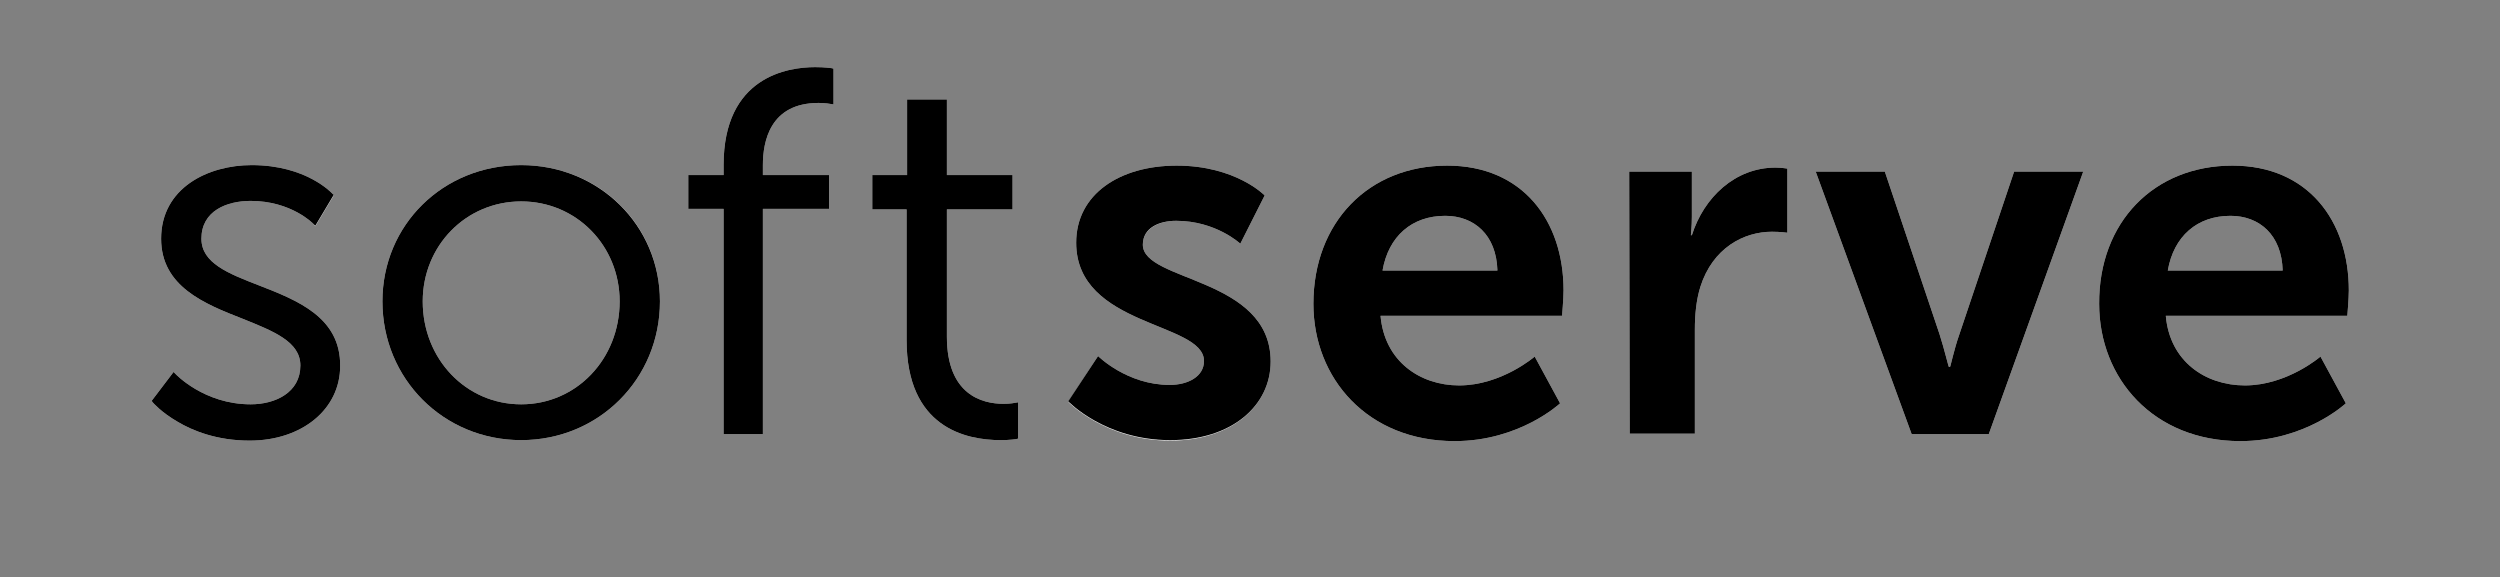 <?xml version="1.0" encoding="utf-8"?>
<!-- Generator: Adobe Illustrator 25.0.0, SVG Export Plug-In . SVG Version: 6.00 Build 0)  -->
<svg version="1.1" id="Шар_1" xmlns="http://www.w3.org/2000/svg" xmlns:xlink="http://www.w3.org/1999/xlink" x="0px" y="0px"
	 viewBox="0 0 502.7 116.1" style="enable-background:new 0 0 502.7 116.1;" xml:space="preserve">
<rect x="0" y="0" width="502.7" height="116.1" fill="#808080" stroke="none"/>
<style type="text/css">
	.st0{fill:#FFFFFF;}
</style>
<g>
	<path class="st0" d="M52.1,57.4C45.9,55,40.5,52.9,40.5,48c0-5.6,5.1-7.6,9.9-7.6C58.6,40.4,63,45,63,45l0.4,0.5l3.7-6.2L66.9,39
		c-0.2-0.2-5.3-5.8-16.3-5.8c-8.8,0-18.2,4.6-18.2,14.8c0,9.6,8.7,13.1,16.4,16.1c6.2,2.5,11.6,4.6,11.6,9.4c0,5.4-5,7.8-10,7.8
		c-9.4,0-15.1-6.1-15.1-6.1l-0.4-0.4l-4.4,5.8l0.2,0.3c0.1,0.1,1.7,2,5,3.9c3,1.8,7.9,3.8,14.5,3.8c10.5,0,18.2-6.3,18.2-15
		C68.5,63.8,59.8,60.4,52.1,57.4"/>
	<path class="st0" d="M124.6,60.6c0,11.6-8.7,20.7-19.8,20.7S85,72.2,85,60.6c0-11.2,8.7-20.1,19.8-20.1S124.6,49.4,124.6,60.6
		 M104.8,33.2c-15.7,0-27.9,12-27.9,27.4c0,15.6,12.3,27.9,27.9,27.9s27.9-12.3,27.9-27.9C132.7,45.2,120.4,33.2,104.8,33.2"/>
	<path class="st0" d="M167.2,13.7c-0.1,0-1.3-0.2-3.3-0.2c-5.5,0-18.4,1.9-18.4,19.7v2h-7.1V42h7.1v45.3h7.9V42h13.3v-6.8h-13.3v-2
		c0-4.7,1.4-12.5,11.2-12.5c1.4,0,2.4,0.2,2.4,0.2l0.6,0.1v-7.2L167.2,13.7z"/>
	<path class="st0" d="M204.7,80.9l-0.6,0.1c0,0-0.9,0.2-2.3,0.2c-4.3,0-11.4-1.8-11.4-13.5V42.1h13.2v-6.9h-13.2V20h-8v15.2h-7v6.9
		h6.9v26.3c0,17.5,11.8,20.1,18.9,20.1c1.9,0,3.1-0.2,3.1-0.2l0.4-0.1L204.7,80.9L204.7,80.9z"/>
	<path class="st0" d="M220.8,71.6c0,0,5.8,5.8,14.4,5.8c3.7,0,6.9-1.7,6.9-4.8c0-7.9-25.7-6.8-25.7-23.8c0-9.8,8.8-15.5,20.2-15.5
		c11.9,0,17.7,6,17.7,6l-4.9,9.7c0,0-4.9-4.6-12.9-4.6c-3.4,0-6.7,1.5-6.7,4.8c0,7.5,25.7,6.5,25.7,23.5c0,8.8-7.7,15.9-20.2,15.9
		c-13.1,0-20.5-7.8-20.5-7.8L220.8,71.6z"/>
	<path class="st0" d="M301.1,54.4c-0.2-7.2-4.7-11-10.5-11c-6.7,0-11.4,4.1-12.6,11H301.1z M291,33.3c15.2,0,23.4,11.1,23.4,25.1
		c0,1.5-0.3,5.1-0.3,5.1h-36.5c0.8,9.2,8,14,15.8,14c8.5,0,15.2-5.8,15.2-5.8l5.1,9.4c0,0-8.1,7.6-21.2,7.6
		c-17.5,0-28.4-12.6-28.4-27.6C264.1,44.7,275.2,33.3,291,33.3"/>
	<path class="st0" d="M327.6,34.5h12.6v9.1c0,2-0.2,3.7-0.2,3.7h0.2c2.4-7.6,8.7-13.6,16.8-13.6c1.2,0,2.4,0.2,2.4,0.2v12.9
		c0,0-1.4-0.2-3.1-0.2c-5.6,0-11.9,3.2-14.4,11.1c-0.8,2.6-1.1,5.5-1.1,8.6v20.9h-13.1L327.6,34.5L327.6,34.5z"/>
	<path class="st0" d="M365.1,34.5H379l11,32.7c1,3.1,1.8,6.6,1.9,6.6h0.2c0.1,0,0.8-3.5,1.9-6.6l11-32.7h13.9l-19,52.8h-15.5
		L365.1,34.5z"/>
	<path class="st0" d="M459,54.4c-0.2-7.2-4.7-11-10.5-11c-6.7,0-11.4,4.1-12.6,11H459z M448.9,33.3c15.2,0,23.4,11.1,23.4,25.1
		c0,1.5-0.3,5.1-0.3,5.1h-36.5c0.8,9.2,8,14,15.9,14c8.5,0,15.2-5.8,15.2-5.8l5.1,9.4c0,0-8.1,7.6-21.2,7.6
		c-17.5,0-28.4-12.6-28.4-27.6C422,44.7,433.1,33.3,448.9,33.3"/>
</g>
<g>
	<path d="M52.1,57.4C45.9,55,40.5,52.9,40.5,48c0-5.6,5.1-7.6,9.9-7.6C58.6,40.4,63,45,63,45l0.4,0.4l3.7-6.2L66.9,39
		c-0.2-0.2-5.3-5.8-16.3-5.8c-8.8,0-18.2,4.6-18.2,14.8c0,9.6,8.7,13.1,16.4,16.1c6.2,2.5,11.6,4.6,11.6,9.4c0,5.4-5,7.8-10,7.8
		c-9.4,0-15.1-6.1-15.1-6.1l-0.4-0.4l-4.4,5.8l0.2,0.3c0.1,0.1,1.7,2,5,3.9c3,1.8,7.9,3.8,14.5,3.8c10.5,0,18.2-6.3,18.2-15
		C68.5,63.8,59.8,60.4,52.1,57.4"/>
	<path d="M124.6,60.6c0,11.6-8.7,20.7-19.8,20.7S85,72.2,85,60.6c0-11.2,8.7-20.1,19.8-20.1S124.6,49.4,124.6,60.6 M104.8,33.2
		c-15.7,0-27.9,12-27.9,27.4c0,15.6,12.3,27.9,27.9,27.9s27.9-12.3,27.9-27.9C132.7,45.3,120.4,33.2,104.8,33.2"/>
	<path d="M167.2,13.7c-0.1,0-1.3-0.2-3.3-0.2c-5.5,0-18.4,1.9-18.4,19.7v2h-7.1V42h7.1v45.3h7.9V42h13.3v-6.8h-13.3v-2
		c0-4.7,1.4-12.5,11.2-12.5c1.4,0,2.4,0.2,2.4,0.2l0.6,0.1v-7.2L167.2,13.7z"/>
	<path d="M204.7,80.9l-0.6,0.1c0,0-0.9,0.2-2.3,0.2c-4.3,0-11.4-1.8-11.4-13.5V42.1h13.2v-6.9h-13.2V20h-8v15.2h-7v6.9h6.9v26.3
		c0,17.5,11.8,20.1,18.9,20.1c1.9,0,3.1-0.2,3.1-0.2l0.4-0.1L204.7,80.9L204.7,80.9z"/>
	<path d="M220.8,71.6c0,0,5.8,5.8,14.4,5.8c3.7,0,6.9-1.7,6.9-4.8c0-7.9-25.7-6.8-25.7-23.8c0-9.8,8.8-15.5,20.2-15.5
		c11.9,0,17.7,6,17.7,6l-4.9,9.7c0,0-4.9-4.6-12.9-4.6c-3.4,0-6.7,1.4-6.7,4.8c0,7.5,25.7,6.5,25.7,23.5c0,8.8-7.7,15.8-20.2,15.8
		c-13.1,0-20.5-7.8-20.5-7.8L220.8,71.6z"/>
	<path d="M301.1,54.4c-0.2-7.2-4.7-11-10.5-11c-6.7,0-11.4,4.1-12.6,11C278,54.4,301.1,54.4,301.1,54.4z M291,33.3
		c15.2,0,23.4,11.1,23.4,25.1c0,1.6-0.3,5.1-0.3,5.1h-36.5c0.8,9.2,8,14,15.8,14c8.5,0,15.2-5.8,15.2-5.8l5.1,9.4
		c0,0-8.1,7.6-21.2,7.6c-17.5,0-28.4-12.6-28.4-27.6C264.1,44.7,275.2,33.3,291,33.3"/>
	<path d="M327.6,34.5h12.6v9.1c0,2-0.2,3.7-0.2,3.7h0.2c2.4-7.6,8.7-13.6,16.8-13.6c1.2,0,2.4,0.2,2.4,0.2v12.9c0,0-1.4-0.2-3.1-0.2
		c-5.6,0-11.9,3.2-14.4,11.1c-0.8,2.6-1.1,5.5-1.1,8.6v20.9h-13.1L327.6,34.5L327.6,34.5z"/>
	<path d="M365.1,34.5H379l11,32.7c1,3.1,1.8,6.6,1.9,6.6h0.2c0.1,0,0.8-3.5,1.9-6.6l11-32.7h13.9l-19,52.8h-15.5L365.1,34.5z"/>
	<path d="M459,54.4c-0.2-7.2-4.7-11-10.5-11c-6.7,0-11.4,4.1-12.6,11C435.9,54.4,459,54.4,459,54.4z M448.9,33.3
		c15.2,0,23.4,11.1,23.4,25.1c0,1.6-0.3,5.1-0.3,5.1h-36.5c0.8,9.2,8,14,15.9,14c8.5,0,15.2-5.8,15.2-5.8l5.1,9.4
		c0,0-8.1,7.6-21.2,7.6c-17.5,0-28.4-12.6-28.4-27.6C422,44.7,433.1,33.3,448.9,33.3"/>
</g>
</svg>
